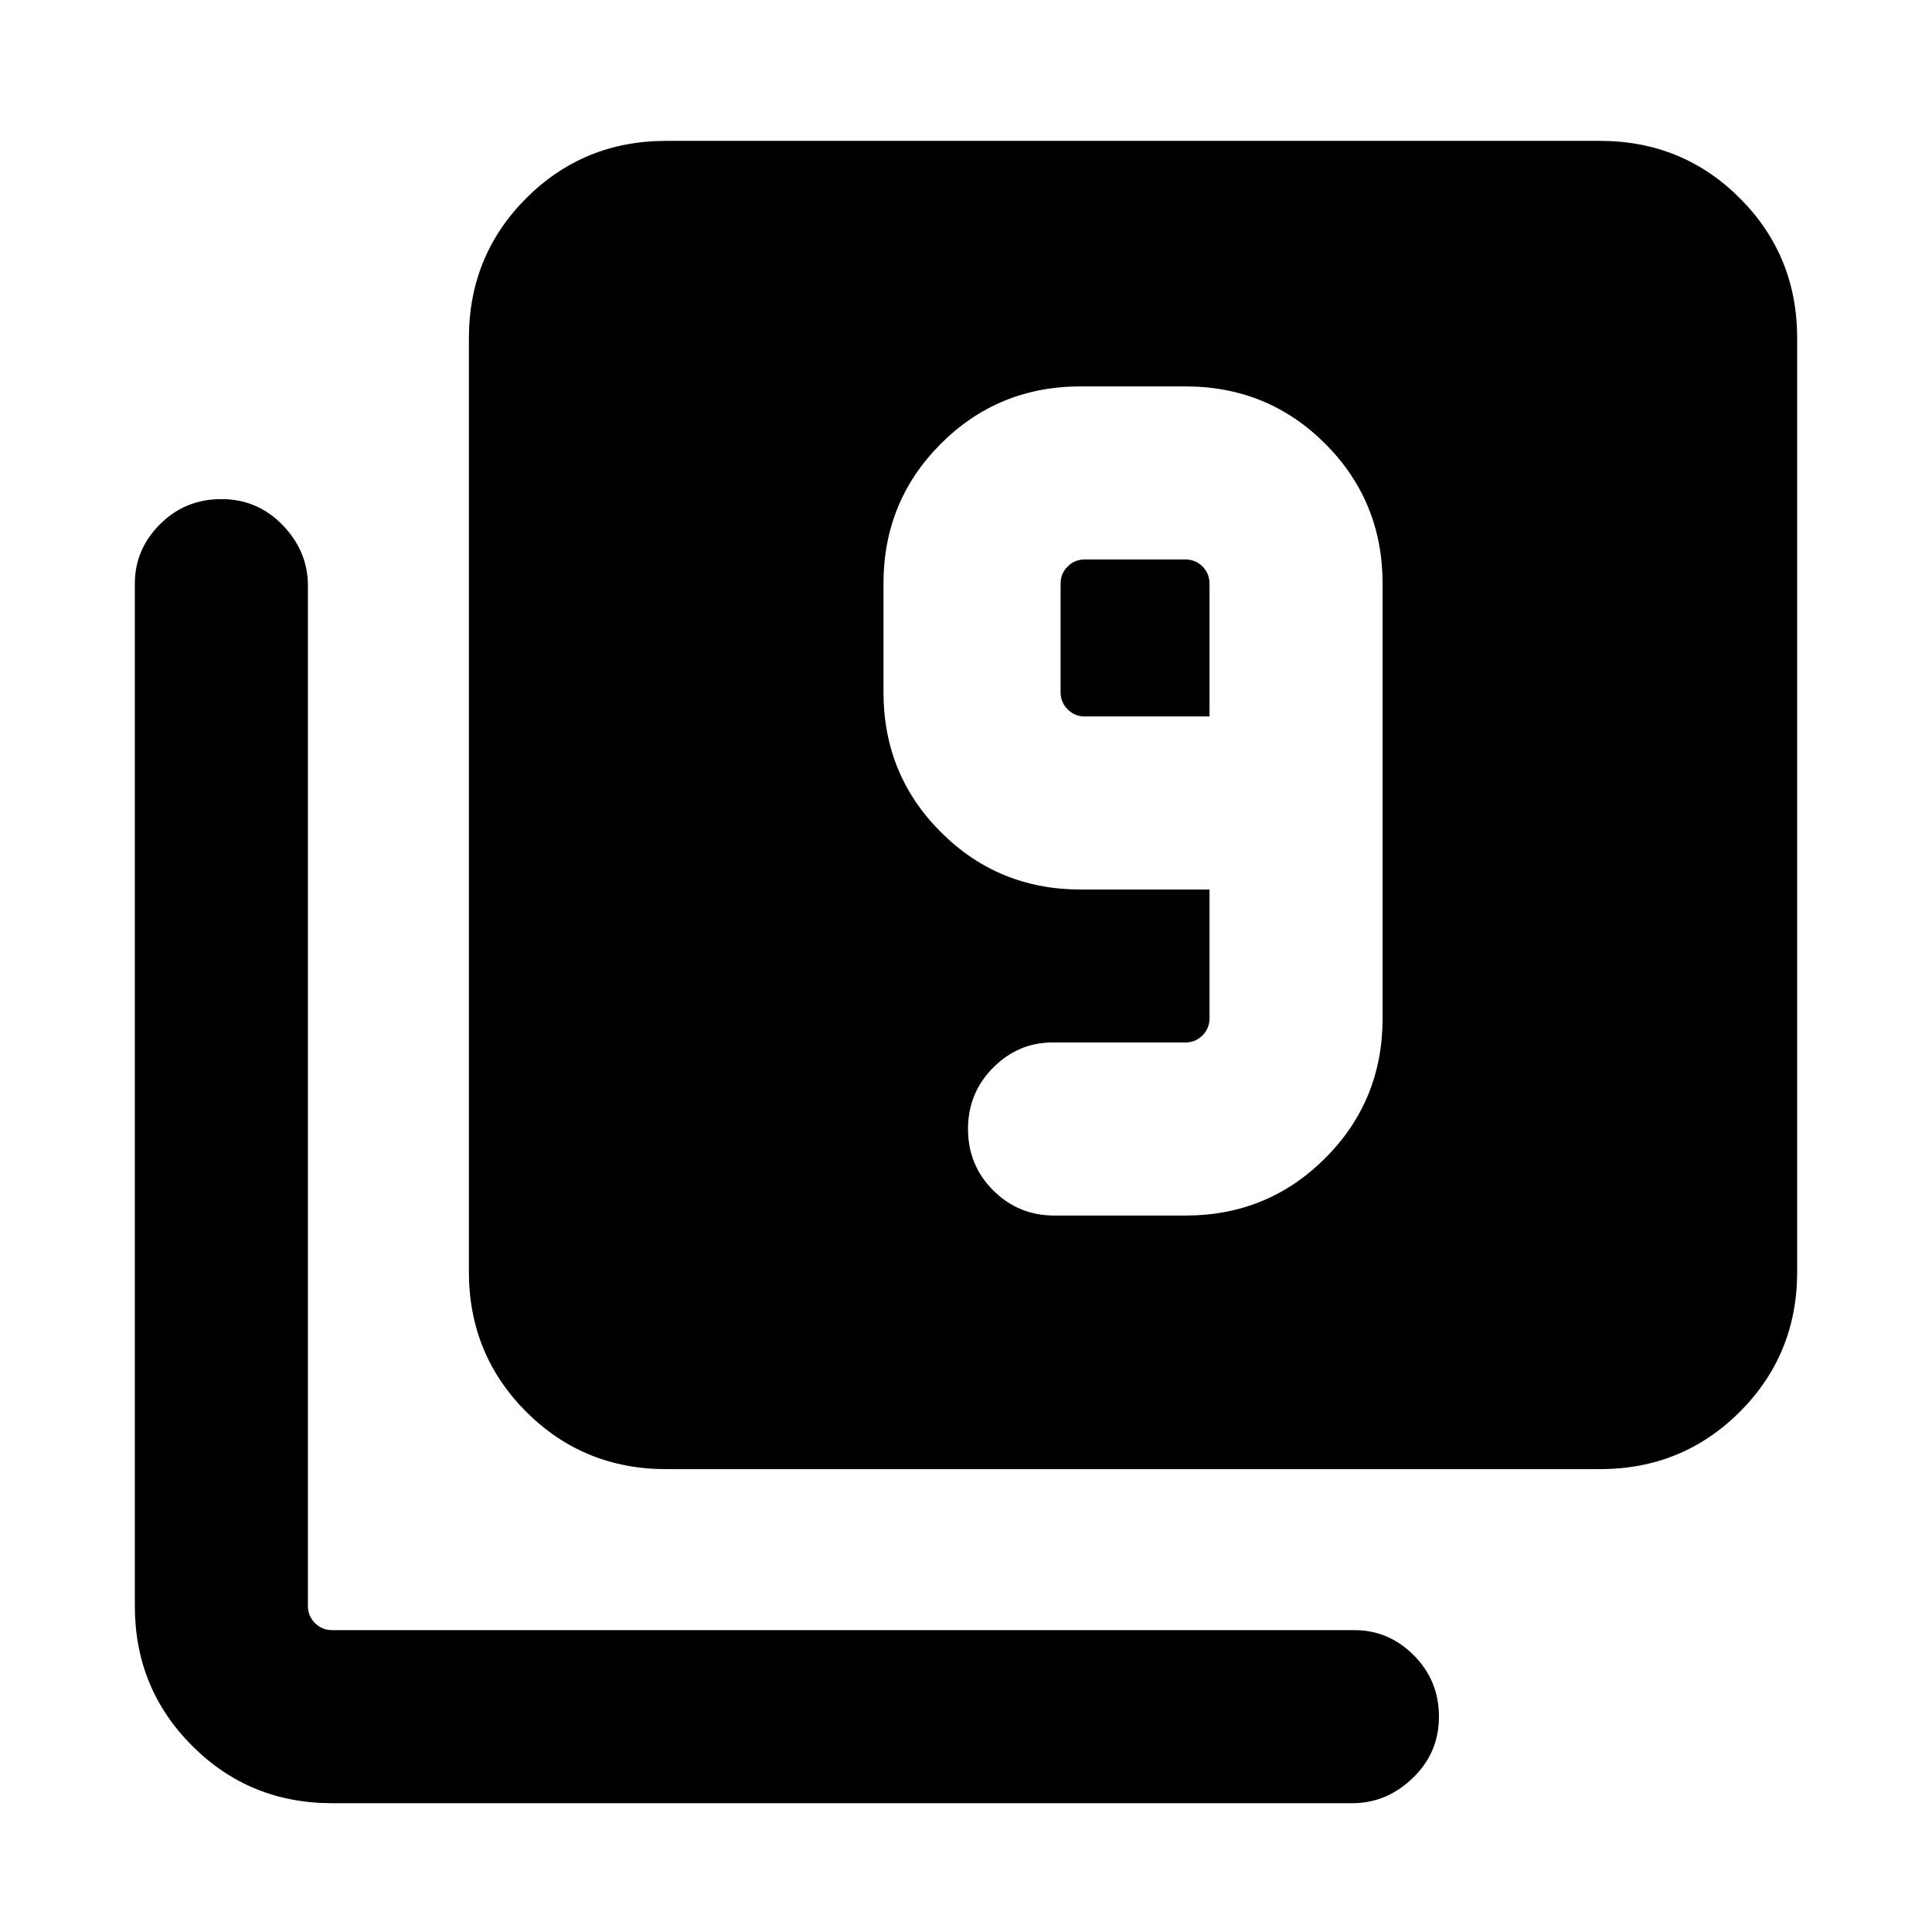 <svg xmlns="http://www.w3.org/2000/svg" height="24" width="24"><path d="M13.1 15.1h1.625q1.025 0 1.737-.713.713-.712.713-1.737v-5.4q0-1.025-.713-1.738-.712-.712-1.737-.712h-1.3q-1.025 0-1.737.712-.713.713-.713 1.738V8.6q0 1.025.713 1.737.712.713 1.737.713h1.6v1.6q0 .125-.087.212-.088.088-.213.088h-1.65q-.425 0-.737.312-.313.313-.313.763t.313.762q.312.313.762.313Zm1.925-6.2h-1.55q-.125 0-.212-.088-.088-.087-.088-.212V7.25q0-.125.088-.213.087-.087.212-.087h1.25q.125 0 .213.087.087.088.087.213Zm-6.75 9.35q-1.025 0-1.738-.712-.712-.713-.712-1.738V4.2q0-1.025.712-1.738.713-.712 1.738-.712h11.6q1.025 0 1.738.712.712.713.712 1.738v11.6q0 1.025-.712 1.738-.713.712-1.738.712Zm-4.15 4.15q-1.025 0-1.737-.712-.713-.713-.713-1.738V7.25q0-.425.313-.738Q2.3 6.2 2.75 6.2t.763.325q.312.325.312.75V19.95q0 .125.088.213.087.087.212.087h12.7q.425 0 .737.312.313.313.313.763t-.325.762q-.325.313-.75.313Z"/></svg>